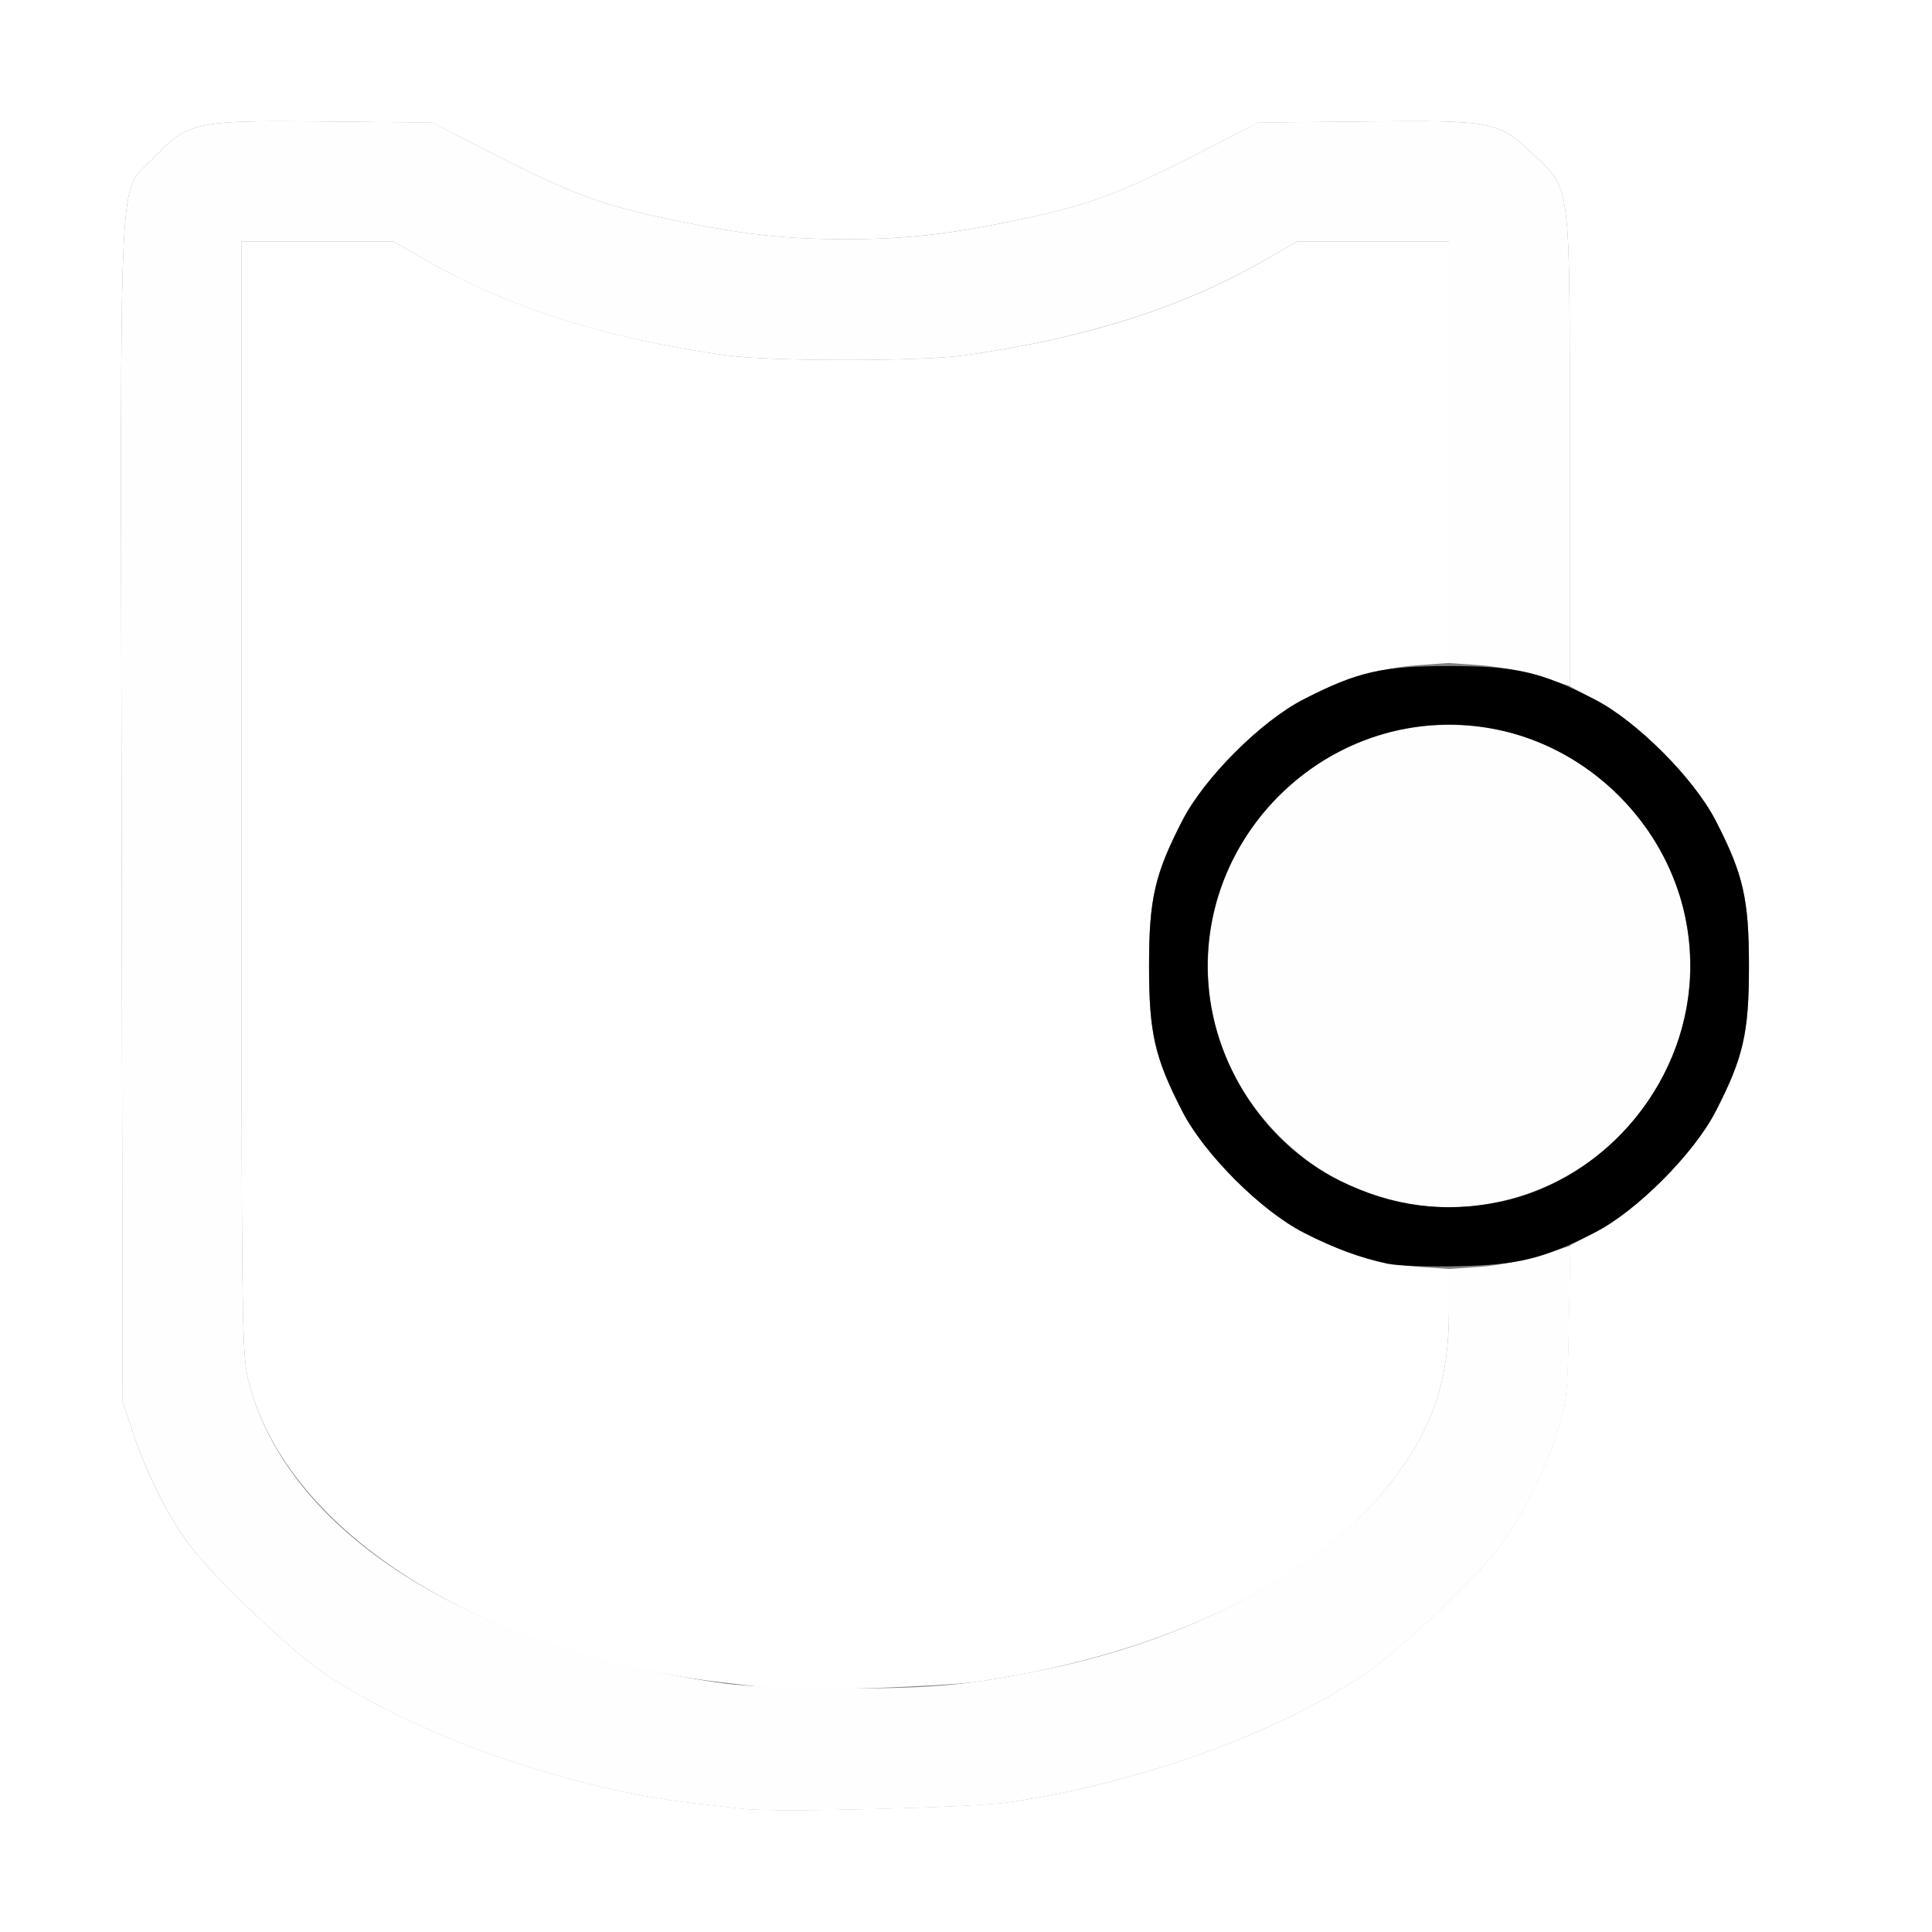 <?xml version="1.0" encoding="UTF-8" standalone="no"?>
<!-- Created with Inkscape (http://www.inkscape.org/) -->

<svg
   xmlns:dc="http://purl.org/dc/elements/1.1/"
   xmlns:cc="http://creativecommons.org/ns#"
   xmlns:rdf="http://www.w3.org/1999/02/22-rdf-syntax-ns#"
   xmlns:svg="http://www.w3.org/2000/svg"
   xmlns="http://www.w3.org/2000/svg"
   xmlns:sodipodi="http://sodipodi.sourceforge.net/DTD/sodipodi-0.dtd"
   xmlns:inkscape="http://www.inkscape.org/namespaces/inkscape"
   version="1.1"
   id="svg2"
   width="16"
   height="16"
   viewBox="0 0 16 16"
   sodipodi:docname="PIVOT_TO_MASKBORDER.svg"
   inkscape:version="0.92.4 (5da689c313, 2019-01-14)">
  <rect x="0" y="0" width="16" height="16" fill="#808080" stroke="none"/>
  <defs
     id="defs6" />
  <sodipodi:namedview
     pagecolor="#ffffff"
     bordercolor="#666666"
     borderopacity="1"
     objecttolerance="10"
     gridtolerance="10"
     guidetolerance="10"
     inkscape:pageopacity="0"
     inkscape:pageshadow="2"
     inkscape:window-width="828"
     inkscape:window-height="480"
     id="namedview4"
     showgrid="false"
     inkscape:zoom="14.75"
     inkscape:cx="8"
     inkscape:cy="8"
     inkscape:window-x="0"
     inkscape:window-y="0"
     inkscape:window-maximized="0"
     inkscape:current-layer="svg2" />
  <g
     id="PIVOT_TO_MASKBORDER">
    <path
       style="fill:#ffffff;stroke-width:0.031"
       d="M 0,8 V 0 h 8 8 v 8 8 H 8 0 Z m 8.359,6.926 c 1.095,-0.167 2.197,-0.563 2.937,-1.057 0.286,-0.191 0.921,-0.792 1.131,-1.071 0.179,-0.239 0.352,-0.582 0.465,-0.923 0.082,-0.25 0.089,-0.305 0.1,-0.914 l 0.012,-0.648 0.224,-0.116 C 13.557,10.027 14.036,9.541 14.209,9.203 14.438,8.758 14.484,8.555 14.484,8 c 0,-0.555 -0.046,-0.758 -0.275,-1.203 -0.174,-0.339 -0.652,-0.823 -0.983,-0.995 L 13,5.684 V 3.734 C 13,1.466 13.014,1.58 12.694,1.275 12.412,1.005 12.363,0.995 11.306,1.006 L 10.418,1.016 10.185,1.136 C 9.288,1.602 9.069,1.688 8.416,1.824 7.854,1.941 7.497,1.981 7,1.981 6.503,1.981 6.146,1.941 5.584,1.824 4.931,1.688 4.712,1.602 3.815,1.136 L 3.582,1.016 2.687,1.006 C 1.614,0.996 1.56,1.007 1.275,1.306 0.973,1.622 0.998,1.118 1.007,6.705 L 1.016,11.609 1.105,11.875 c 0.116,0.345 0.29,0.687 0.467,0.923 0.21,0.279 0.845,0.881 1.131,1.071 0.77,0.513 2.011,0.947 3.047,1.065 0.163,0.019 0.346,0.039 0.406,0.046 0.273,0.031 1.906,-0.01 2.203,-0.055 z M 6.406,13.982 C 6.346,13.975 6.163,13.954 6,13.935 3.984,13.705 2.379,12.69 2.06,11.445 2.002,11.217 2,11.052 2,6.604 V 2 h 0.629 0.629 l 0.27,0.155 c 0.681,0.392 1.488,0.648 2.488,0.788 0.366,0.051 1.603,0.051 1.969,0 C 8.985,2.804 9.792,2.548 10.473,2.155 L 10.742,2 H 11.371 12 v 1.745 1.745 l -0.258,0.019 c -0.315,0.023 -0.615,0.112 -0.945,0.282 C 10.443,5.972 9.972,6.443 9.791,6.797 9.562,7.242 9.516,7.445 9.516,8 c 0,0.555 0.046,0.758 0.275,1.203 0.182,0.354 0.653,0.825 1.006,1.006 0.331,0.17 0.63,0.259 0.945,0.282 L 12,10.509 v 0.35 c 0,0.56 -0.128,0.952 -0.451,1.382 -0.632,0.841 -1.883,1.454 -3.439,1.684 -0.299,0.044 -1.474,0.083 -1.703,0.057 z"
       id="path823"
       inkscape:connector-curvature="0" />
    <path
       style="fill:#fefefe;stroke-width:0.031"
       d="M 6.156,14.981 C 6.096,14.975 5.913,14.954 5.75,14.935 4.714,14.817 3.473,14.383 2.703,13.87 2.417,13.679 1.782,13.078 1.572,12.798 1.395,12.562 1.222,12.22 1.105,11.875 L 1.016,11.609 1.007,6.705 C 0.998,1.118 0.973,1.622 1.275,1.306 1.56,1.007 1.614,0.996 2.687,1.006 l 0.896,0.009 0.232,0.121 C 4.712,1.602 4.931,1.688 5.584,1.824 6.146,1.941 6.503,1.981 7,1.981 c 0.497,0 0.854,-0.039 1.416,-0.157 C 9.069,1.688 9.288,1.602 10.185,1.136 l 0.232,-0.121 0.888,-0.009 C 12.363,0.995 12.412,1.005 12.694,1.275 13.014,1.58 13,1.466 13,3.732 v 1.949 l -0.242,-0.077 c -0.133,-0.042 -0.358,-0.085 -0.5,-0.095 L 12,5.491 V 3.745 2 h -0.629 -0.629 l -0.27,0.155 c -0.681,0.392 -1.488,0.648 -2.488,0.788 -0.366,0.051 -1.603,0.051 -1.969,0 C 5.015,2.804 4.208,2.548 3.527,2.155 L 3.258,2 H 2.629 2 V 6.604 C 2,11.052 2.002,11.217 2.06,11.445 2.38,12.693 3.889,13.65 6,13.942 c 0.173,0.024 0.59,0.041 1,0.041 0.741,0 1.04,-0.029 1.671,-0.16 1.252,-0.261 2.33,-0.854 2.877,-1.582 C 11.872,11.811 12,11.419 12,10.859 v -0.35 l 0.258,-0.018 c 0.142,-0.01 0.368,-0.053 0.503,-0.096 l 0.245,-0.078 -0.012,0.646 c -0.012,0.606 -0.018,0.662 -0.1,0.912 -0.113,0.341 -0.286,0.685 -0.465,0.923 -0.21,0.279 -0.845,0.881 -1.131,1.071 -0.741,0.494 -1.842,0.89 -2.937,1.057 -0.297,0.045 -1.93,0.086 -2.203,0.055 z M 11.562,9.951 C 10.832,9.795 10.201,9.157 10.047,8.422 9.75,7.002 11.002,5.75 12.422,6.047 c 0.743,0.155 1.376,0.788 1.531,1.531 0.298,1.425 -0.965,2.679 -2.391,2.373 z"
       id="path821"
       inkscape:connector-curvature="0" />
    <path
       style="fill:#000000;stroke-width:0.031"
       d="M 11.502,10.468 C 11.268,10.419 11.057,10.341 10.797,10.208 10.444,10.028 9.973,9.558 9.791,9.203 9.562,8.758 9.516,8.555 9.516,8 9.516,7.445 9.562,7.242 9.791,6.797 9.972,6.443 10.443,5.972 10.797,5.791 11.242,5.562 11.445,5.516 12,5.516 c 0.555,0 0.758,0.046 1.203,0.275 0.354,0.182 0.825,0.653 1.006,1.006 0.229,0.445 0.275,0.648 0.275,1.203 0,0.555 -0.046,0.758 -0.275,1.203 -0.182,0.354 -0.653,0.825 -1.006,1.006 -0.419,0.215 -0.625,0.266 -1.125,0.277 -0.241,0.006 -0.5,-0.003 -0.576,-0.019 z M 12.422,9.953 C 13.321,9.765 13.999,8.926 13.999,8 13.999,6.909 13.091,6.001 12,6.001 c -1.091,0 -1.999,0.908 -1.999,1.999 0,0.741 0.439,1.454 1.094,1.777 0.432,0.214 0.87,0.272 1.327,0.176 z"
       id="path819"
       inkscape:connector-curvature="0" />
  </g>
</svg>
